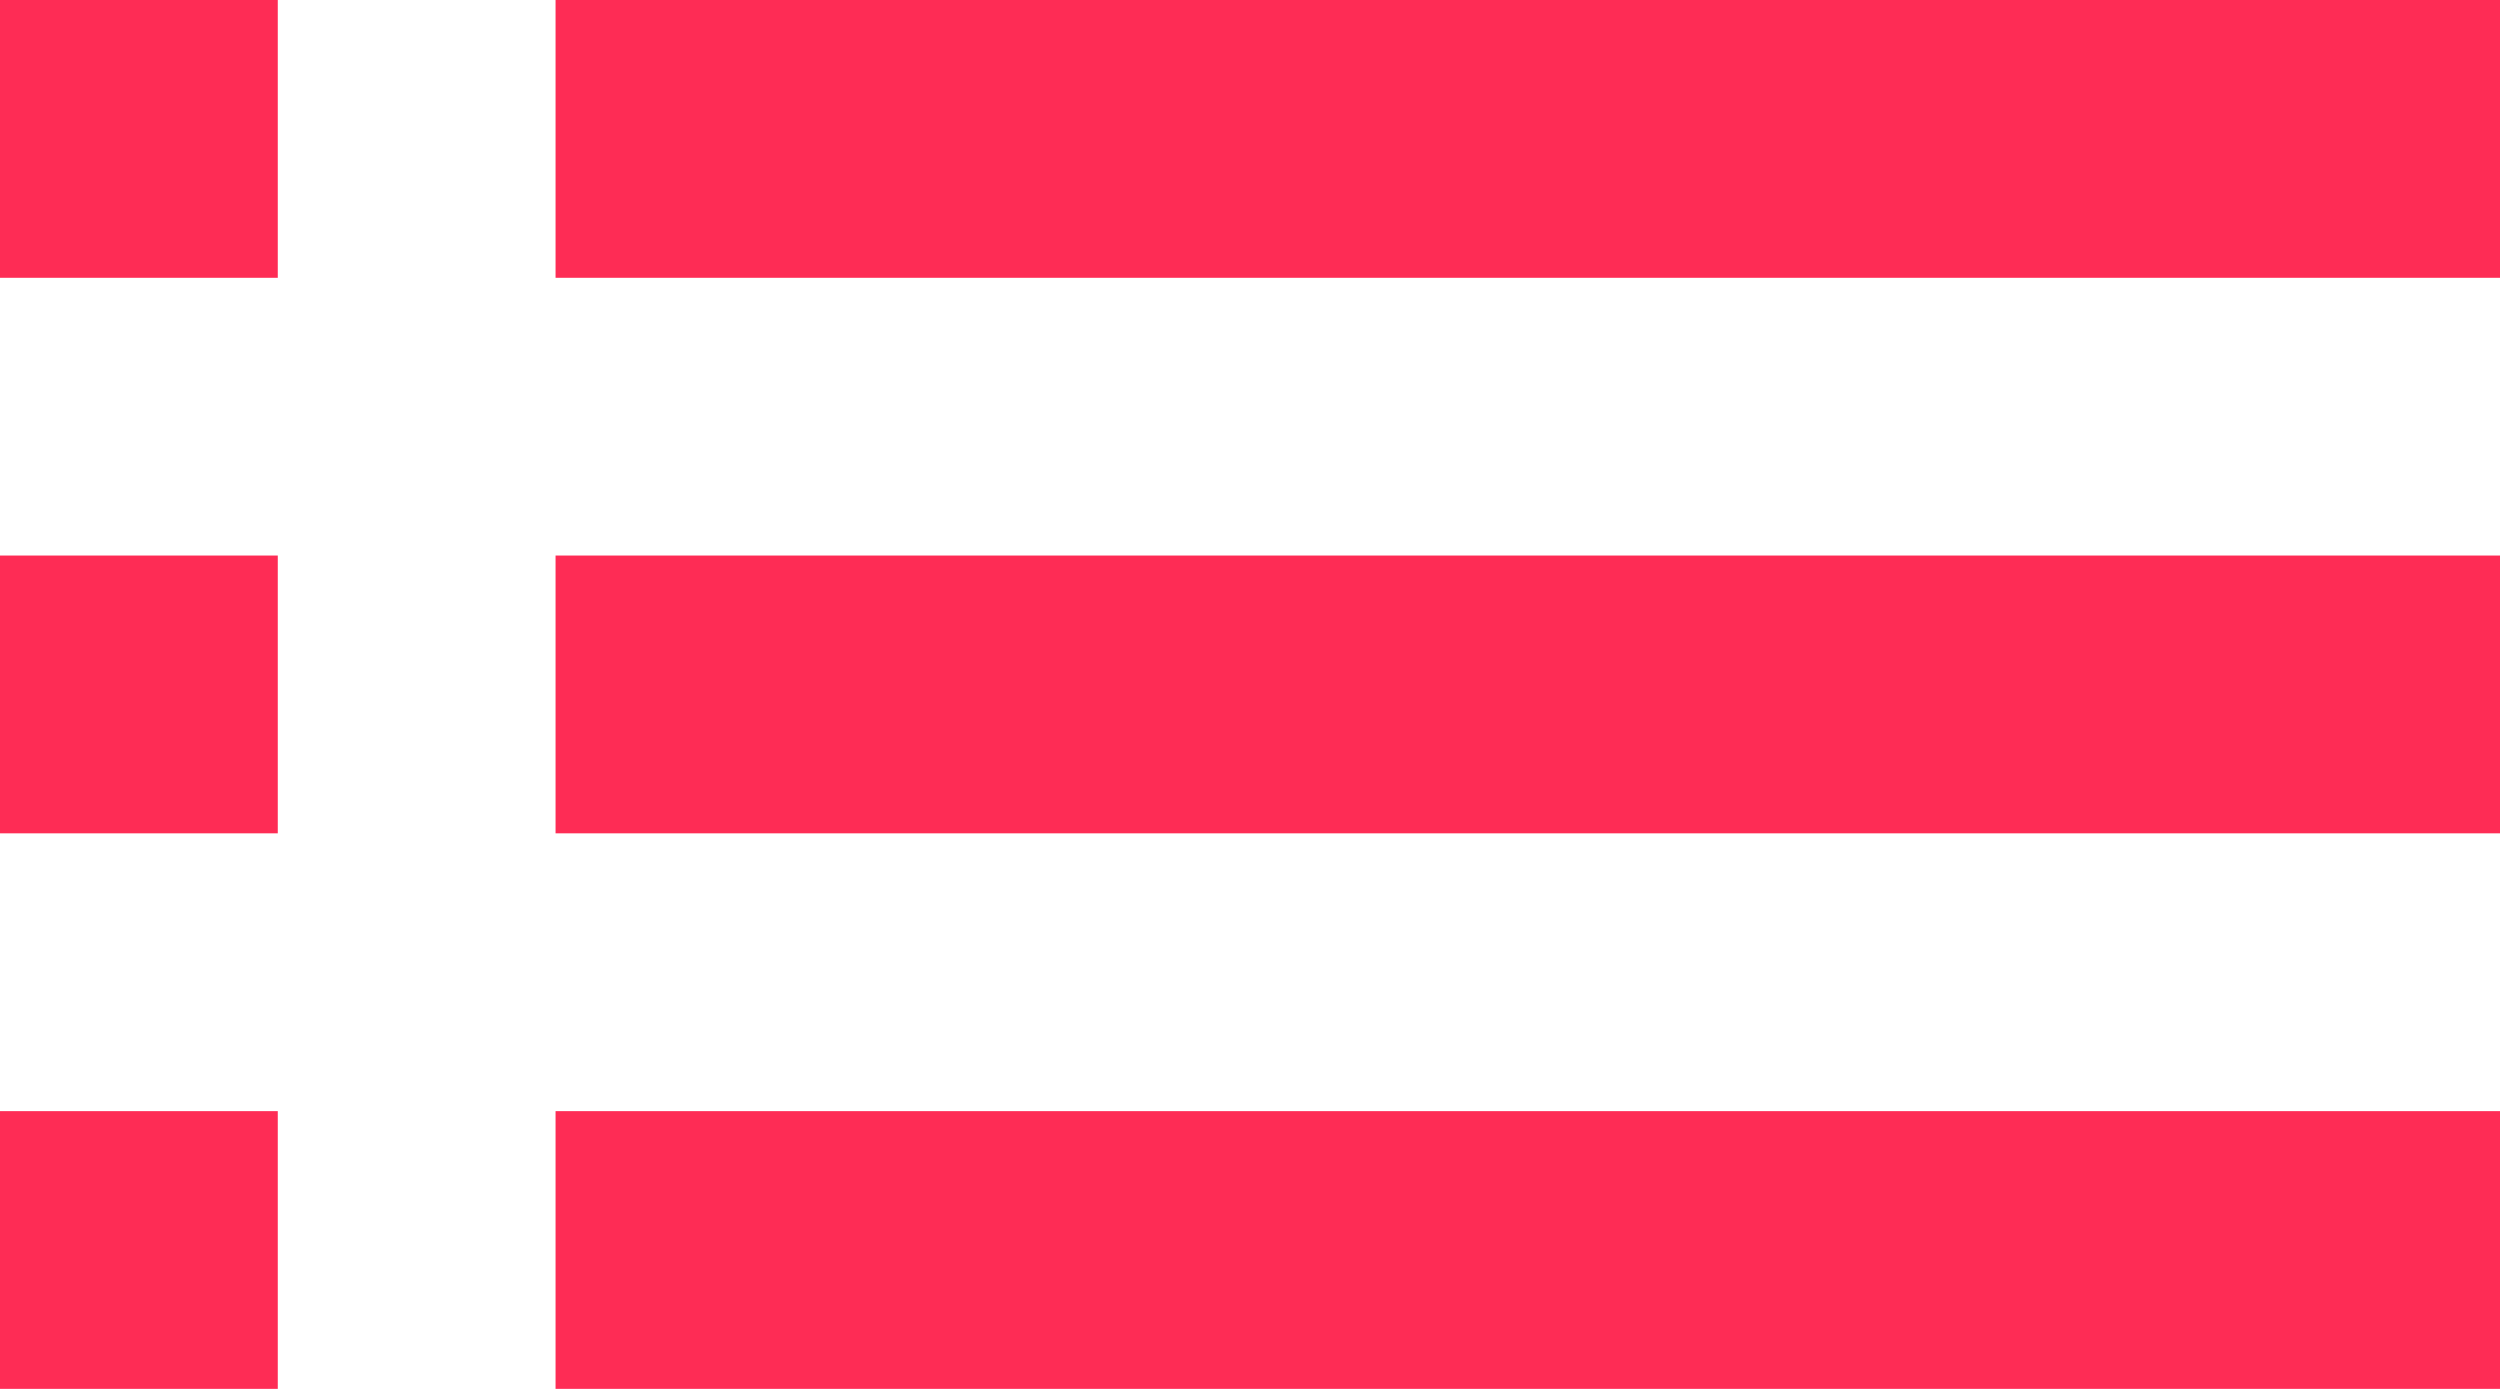 <?xml version="1.0" encoding="UTF-8" standalone="no"?>
<!DOCTYPE svg PUBLIC "-//W3C//DTD SVG 1.1//EN" "http://www.w3.org/Graphics/SVG/1.1/DTD/svg11.dtd">
<svg width="100%" height="100%" viewBox="0 0 18 10" version="1.1" xmlns="http://www.w3.org/2000/svg" xmlns:xlink="http://www.w3.org/1999/xlink" xml:space="preserve" xmlns:serif="http://www.serif.com/" style="fill-rule:evenodd;clip-rule:evenodd;stroke-linejoin:round;stroke-miterlimit:2;">
    <g transform="matrix(1,0,0,1,-3,-7)">
        <path d="M3,13L5,13L5,11L3,11L3,13ZM3,17L5,17L5,15L3,15L3,17ZM3,9L5,9L5,7L3,7L3,9ZM7,13L21,13L21,11L7,11L7,13ZM7,17L21,17L21,15L7,15L7,17ZM7,7L7,9L21,9L21,7L7,7ZM3,13L5,13L5,11L3,11L3,13ZM3,17L5,17L5,15L3,15L3,17ZM3,9L5,9L5,7L3,7L3,9ZM7,13L21,13L21,11L7,11L7,13ZM7,17L21,17L21,15L7,15L7,17ZM7,7L7,9L21,9L21,7L7,7Z" style="fill:rgb(254,44,85);fill-rule:nonzero;"/>
    </g>
</svg>
